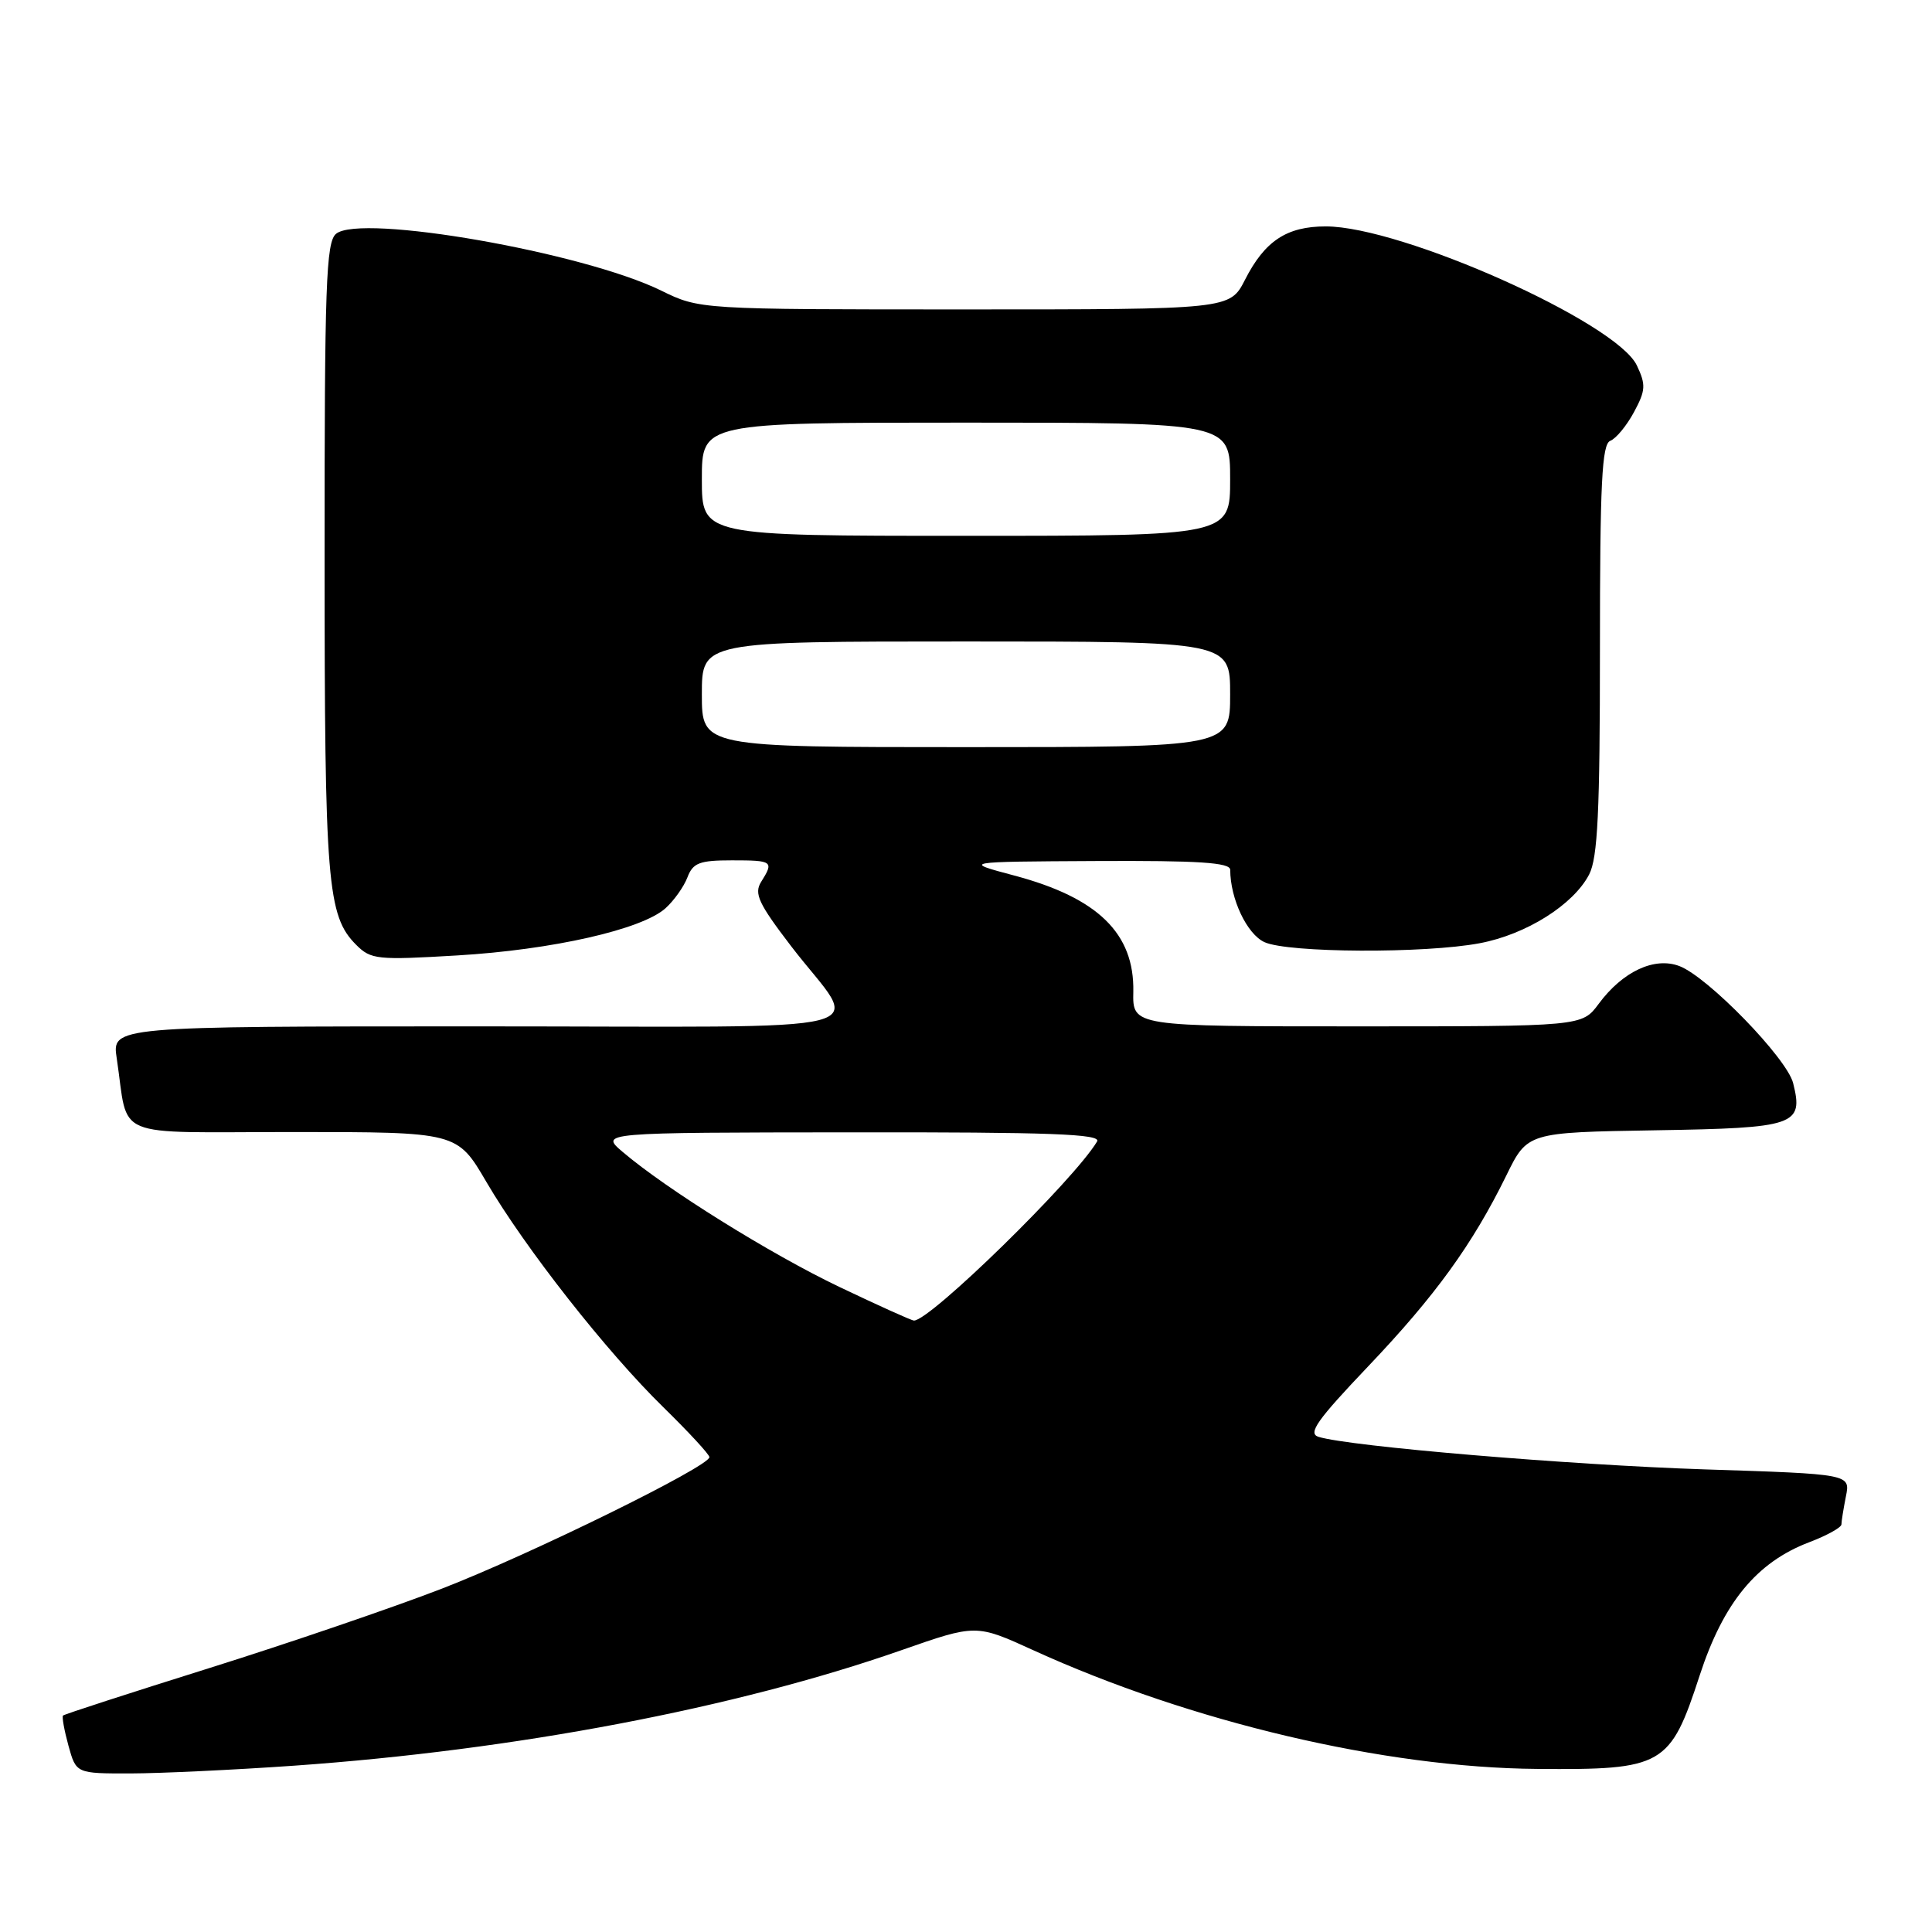 <?xml version="1.0" encoding="UTF-8" standalone="no"?>
<!DOCTYPE svg PUBLIC "-//W3C//DTD SVG 1.1//EN" "http://www.w3.org/Graphics/SVG/1.1/DTD/svg11.dtd" >
<svg xmlns="http://www.w3.org/2000/svg" xmlns:xlink="http://www.w3.org/1999/xlink" version="1.1" viewBox="0 0 256 256">
 <g >
 <path fill="currentColor"
d=" M 39.00 233.96 C 68.29 231.89 97.44 226.35 119.41 218.67 C 129.33 215.20 129.33 215.20 136.91 218.66 C 157.81 228.19 183.47 234.23 203.67 234.39 C 220.41 234.53 221.30 234.02 225.22 221.99 C 228.36 212.37 232.75 207.02 239.69 204.37 C 242.06 203.47 244.00 202.40 244.00 201.99 C 244.00 201.58 244.27 199.92 244.59 198.29 C 245.19 195.32 245.19 195.32 225.84 194.70 C 207.92 194.11 178.87 191.67 174.71 190.39 C 173.26 189.94 174.50 188.19 181.25 181.09 C 190.18 171.71 195.11 164.90 199.59 155.77 C 202.39 150.05 202.39 150.05 219.34 149.77 C 237.93 149.47 239.00 149.11 237.60 143.52 C 236.77 140.22 226.31 129.45 222.53 128.01 C 219.22 126.75 215.00 128.73 211.83 133.02 C 209.62 136.00 209.62 136.00 179.85 136.00 C 150.07 136.00 150.07 136.00 150.17 131.41 C 150.32 123.69 145.49 118.97 134.42 116.02 C 127.50 114.18 127.50 114.18 145.25 114.09 C 158.83 114.02 163.00 114.29 163.01 115.25 C 163.02 119.12 165.23 123.78 167.55 124.84 C 170.69 126.27 188.82 126.36 196.08 124.98 C 202.24 123.82 208.49 119.88 210.57 115.87 C 211.71 113.67 212.00 107.55 212.00 86.02 C 212.00 63.97 212.26 58.84 213.37 58.41 C 214.13 58.12 215.54 56.41 216.51 54.61 C 218.06 51.73 218.11 50.99 216.89 48.42 C 214.18 42.71 185.74 30.00 175.67 30.00 C 170.50 30.00 167.59 31.92 164.97 37.07 C 162.96 41.00 162.96 41.00 127.83 41.00 C 92.70 41.00 92.70 41.00 87.60 38.50 C 77.22 33.42 47.78 28.28 44.53 30.98 C 43.20 32.08 43.00 37.76 43.01 73.87 C 43.01 117.05 43.36 121.36 47.20 125.20 C 49.15 127.15 49.99 127.23 60.60 126.60 C 73.21 125.85 85.06 123.16 88.18 120.35 C 89.31 119.33 90.62 117.49 91.09 116.25 C 91.82 114.33 92.69 114.00 96.98 114.00 C 102.41 114.00 102.57 114.12 100.85 116.86 C 99.89 118.41 100.51 119.73 104.84 125.39 C 114.00 137.34 119.24 136.00 63.45 136.00 C 14.82 136.00 14.82 136.00 15.47 140.25 C 17.11 151.13 14.40 150.00 38.87 150.00 C 60.58 150.00 60.58 150.00 64.44 156.60 C 69.57 165.36 80.35 179.09 87.90 186.47 C 91.25 189.75 94.00 192.72 94.00 193.08 C 94.00 194.31 70.23 205.99 58.51 210.52 C 52.01 213.03 38.13 217.77 27.67 221.05 C 17.21 224.33 8.51 227.15 8.35 227.32 C 8.19 227.48 8.51 229.27 9.07 231.31 C 10.09 235.00 10.09 235.00 17.30 234.99 C 21.26 234.98 31.02 234.52 39.00 233.96 Z  M 111.23 170.53 C 102.05 166.14 88.31 157.58 82.50 152.63 C 79.50 150.07 79.50 150.07 112.81 150.04 C 139.19 150.01 145.96 150.26 145.37 151.25 C 142.33 156.35 123.20 175.05 121.10 174.98 C 120.77 174.97 116.33 172.96 111.23 170.53 Z  M 93.00 92.00 C 93.00 85.00 93.00 85.00 128.00 85.00 C 163.00 85.00 163.00 85.00 163.00 92.00 C 163.00 99.00 163.00 99.00 128.00 99.00 C 93.00 99.00 93.00 99.00 93.00 92.00 Z  M 93.00 63.50 C 93.00 56.00 93.00 56.00 128.00 56.00 C 163.00 56.00 163.00 56.00 163.00 63.50 C 163.00 71.00 163.00 71.00 128.00 71.00 C 93.00 71.00 93.00 71.00 93.00 63.50 Z "/>
</g>
</svg>